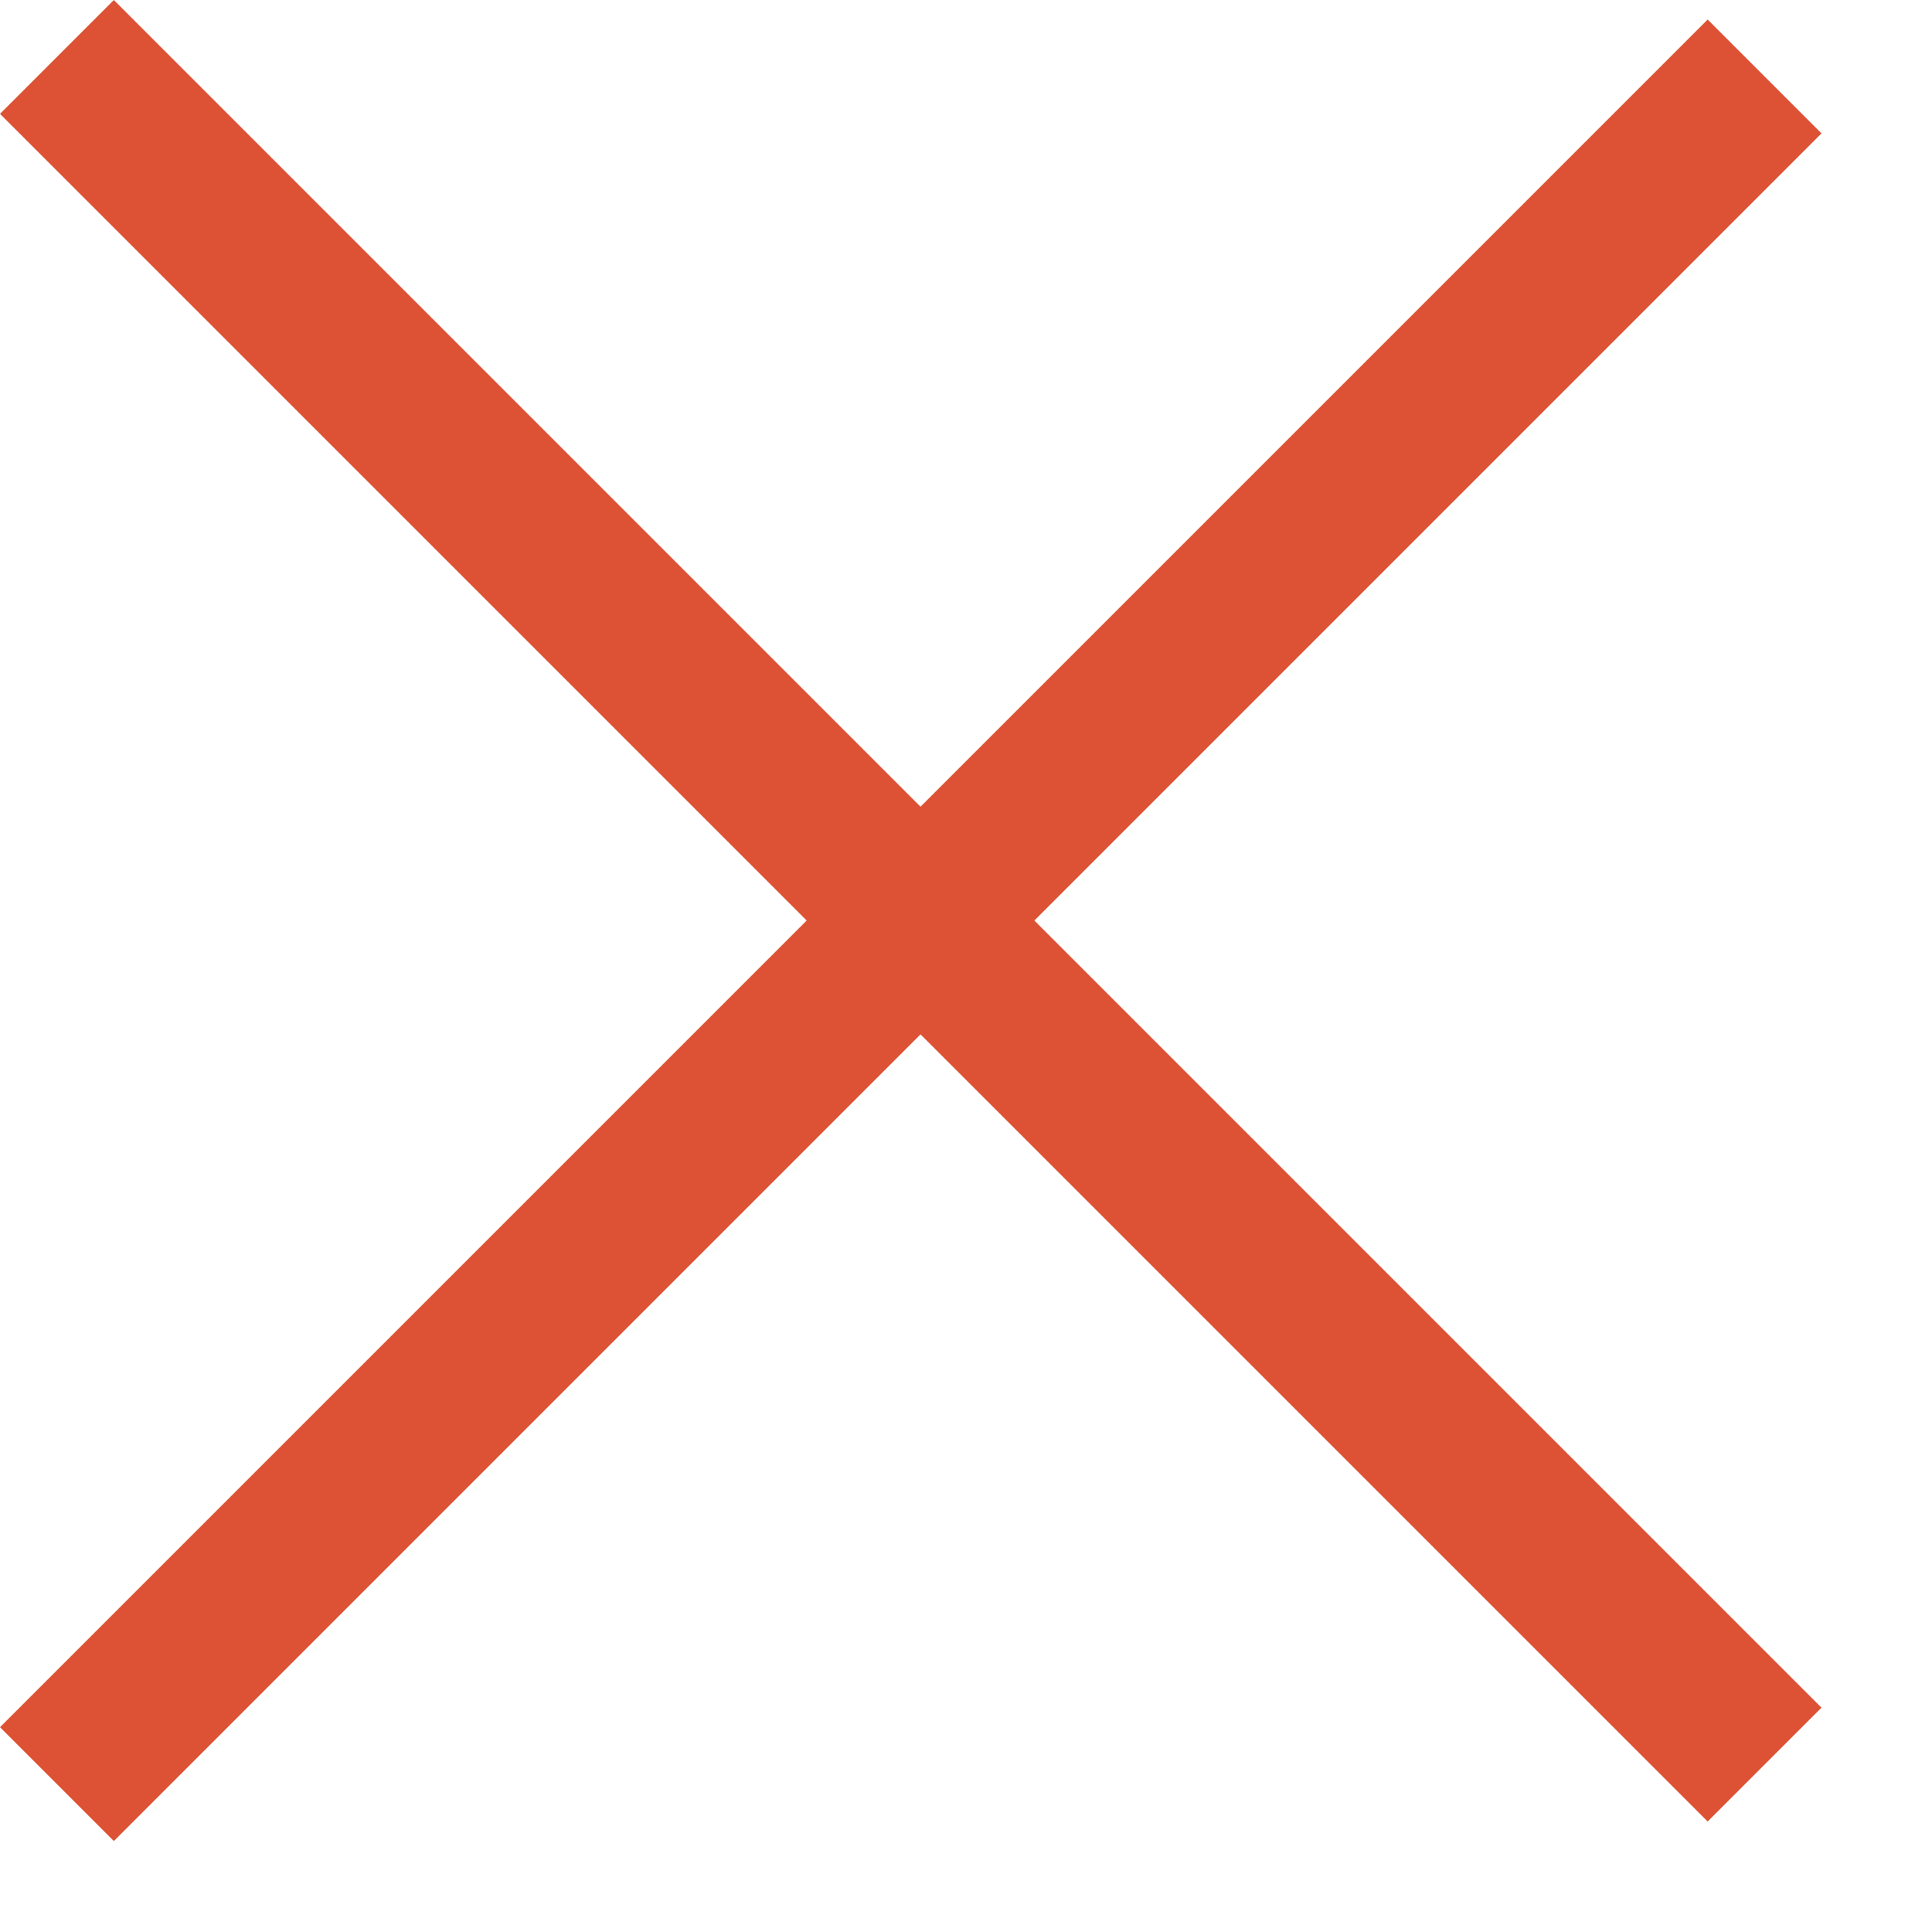 <svg width="12" height="12" viewBox="0 0 12 12" fill="none" xmlns="http://www.w3.org/2000/svg">
<rect x="0.707" width="15" height="1" transform="rotate(45 0.707 0)" fill="#DD5234"/>
<rect y="10.728" width="15" height="1" transform="rotate(-45 0 10.728)" fill="#DD5234"/>
</svg>

